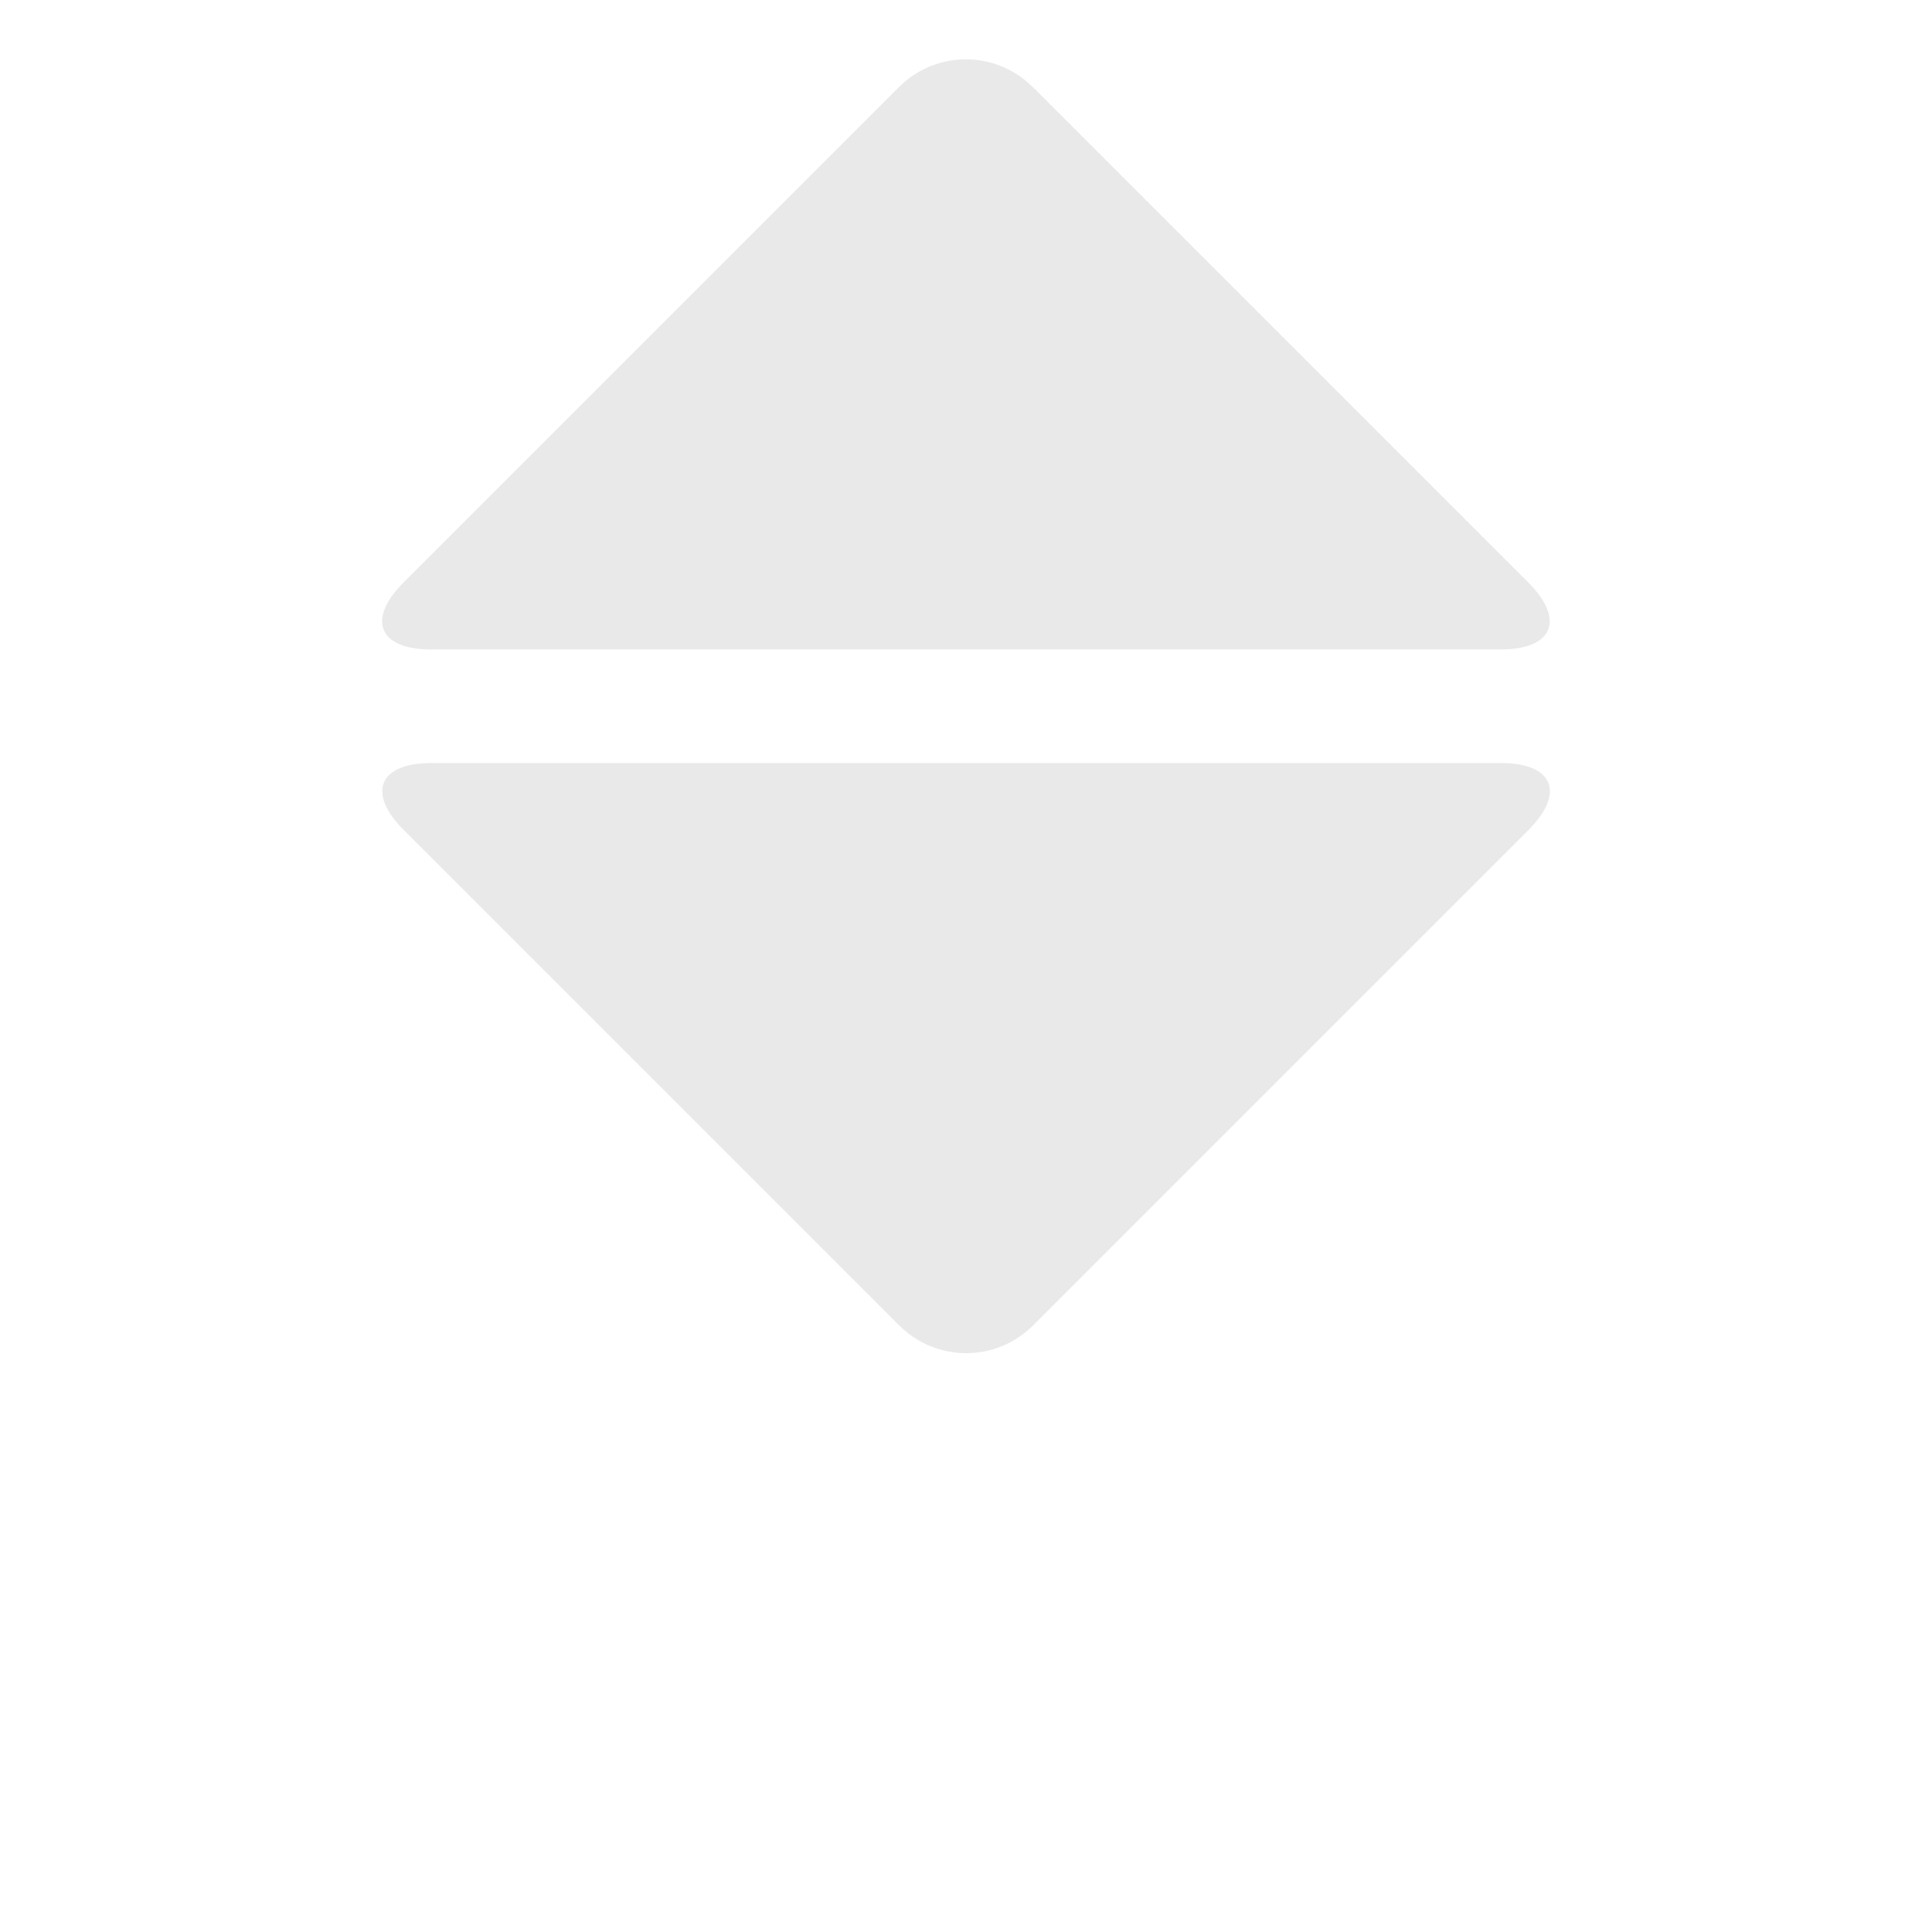 <svg width="19" height="19" xmlns="http://www.w3.org/2000/svg">
 <g>
  <path transform="rotate(-180 9.5 13.405)" fill="#E9E9E9" d="m10.156,13.774l4.876,4.876c0.362,0.362 0.241,0.656 -0.272,0.656l-10.522,0c-0.513,0 -0.633,-0.293 -0.272,-0.656l4.876,-4.876c0.364,-0.362 0.949,-0.362 1.313,0z"/>
  <path fill="#E9E9E9" d="m10.156,0.855l4.876,4.876c0.362,0.362 0.241,0.656 -0.272,0.656l-10.522,0c-0.513,0 -0.633,-0.293 -0.272,-0.656l4.876,-4.876c0.364,-0.362 0.949,-0.362 1.313,0z"/>
 </g>
</svg>